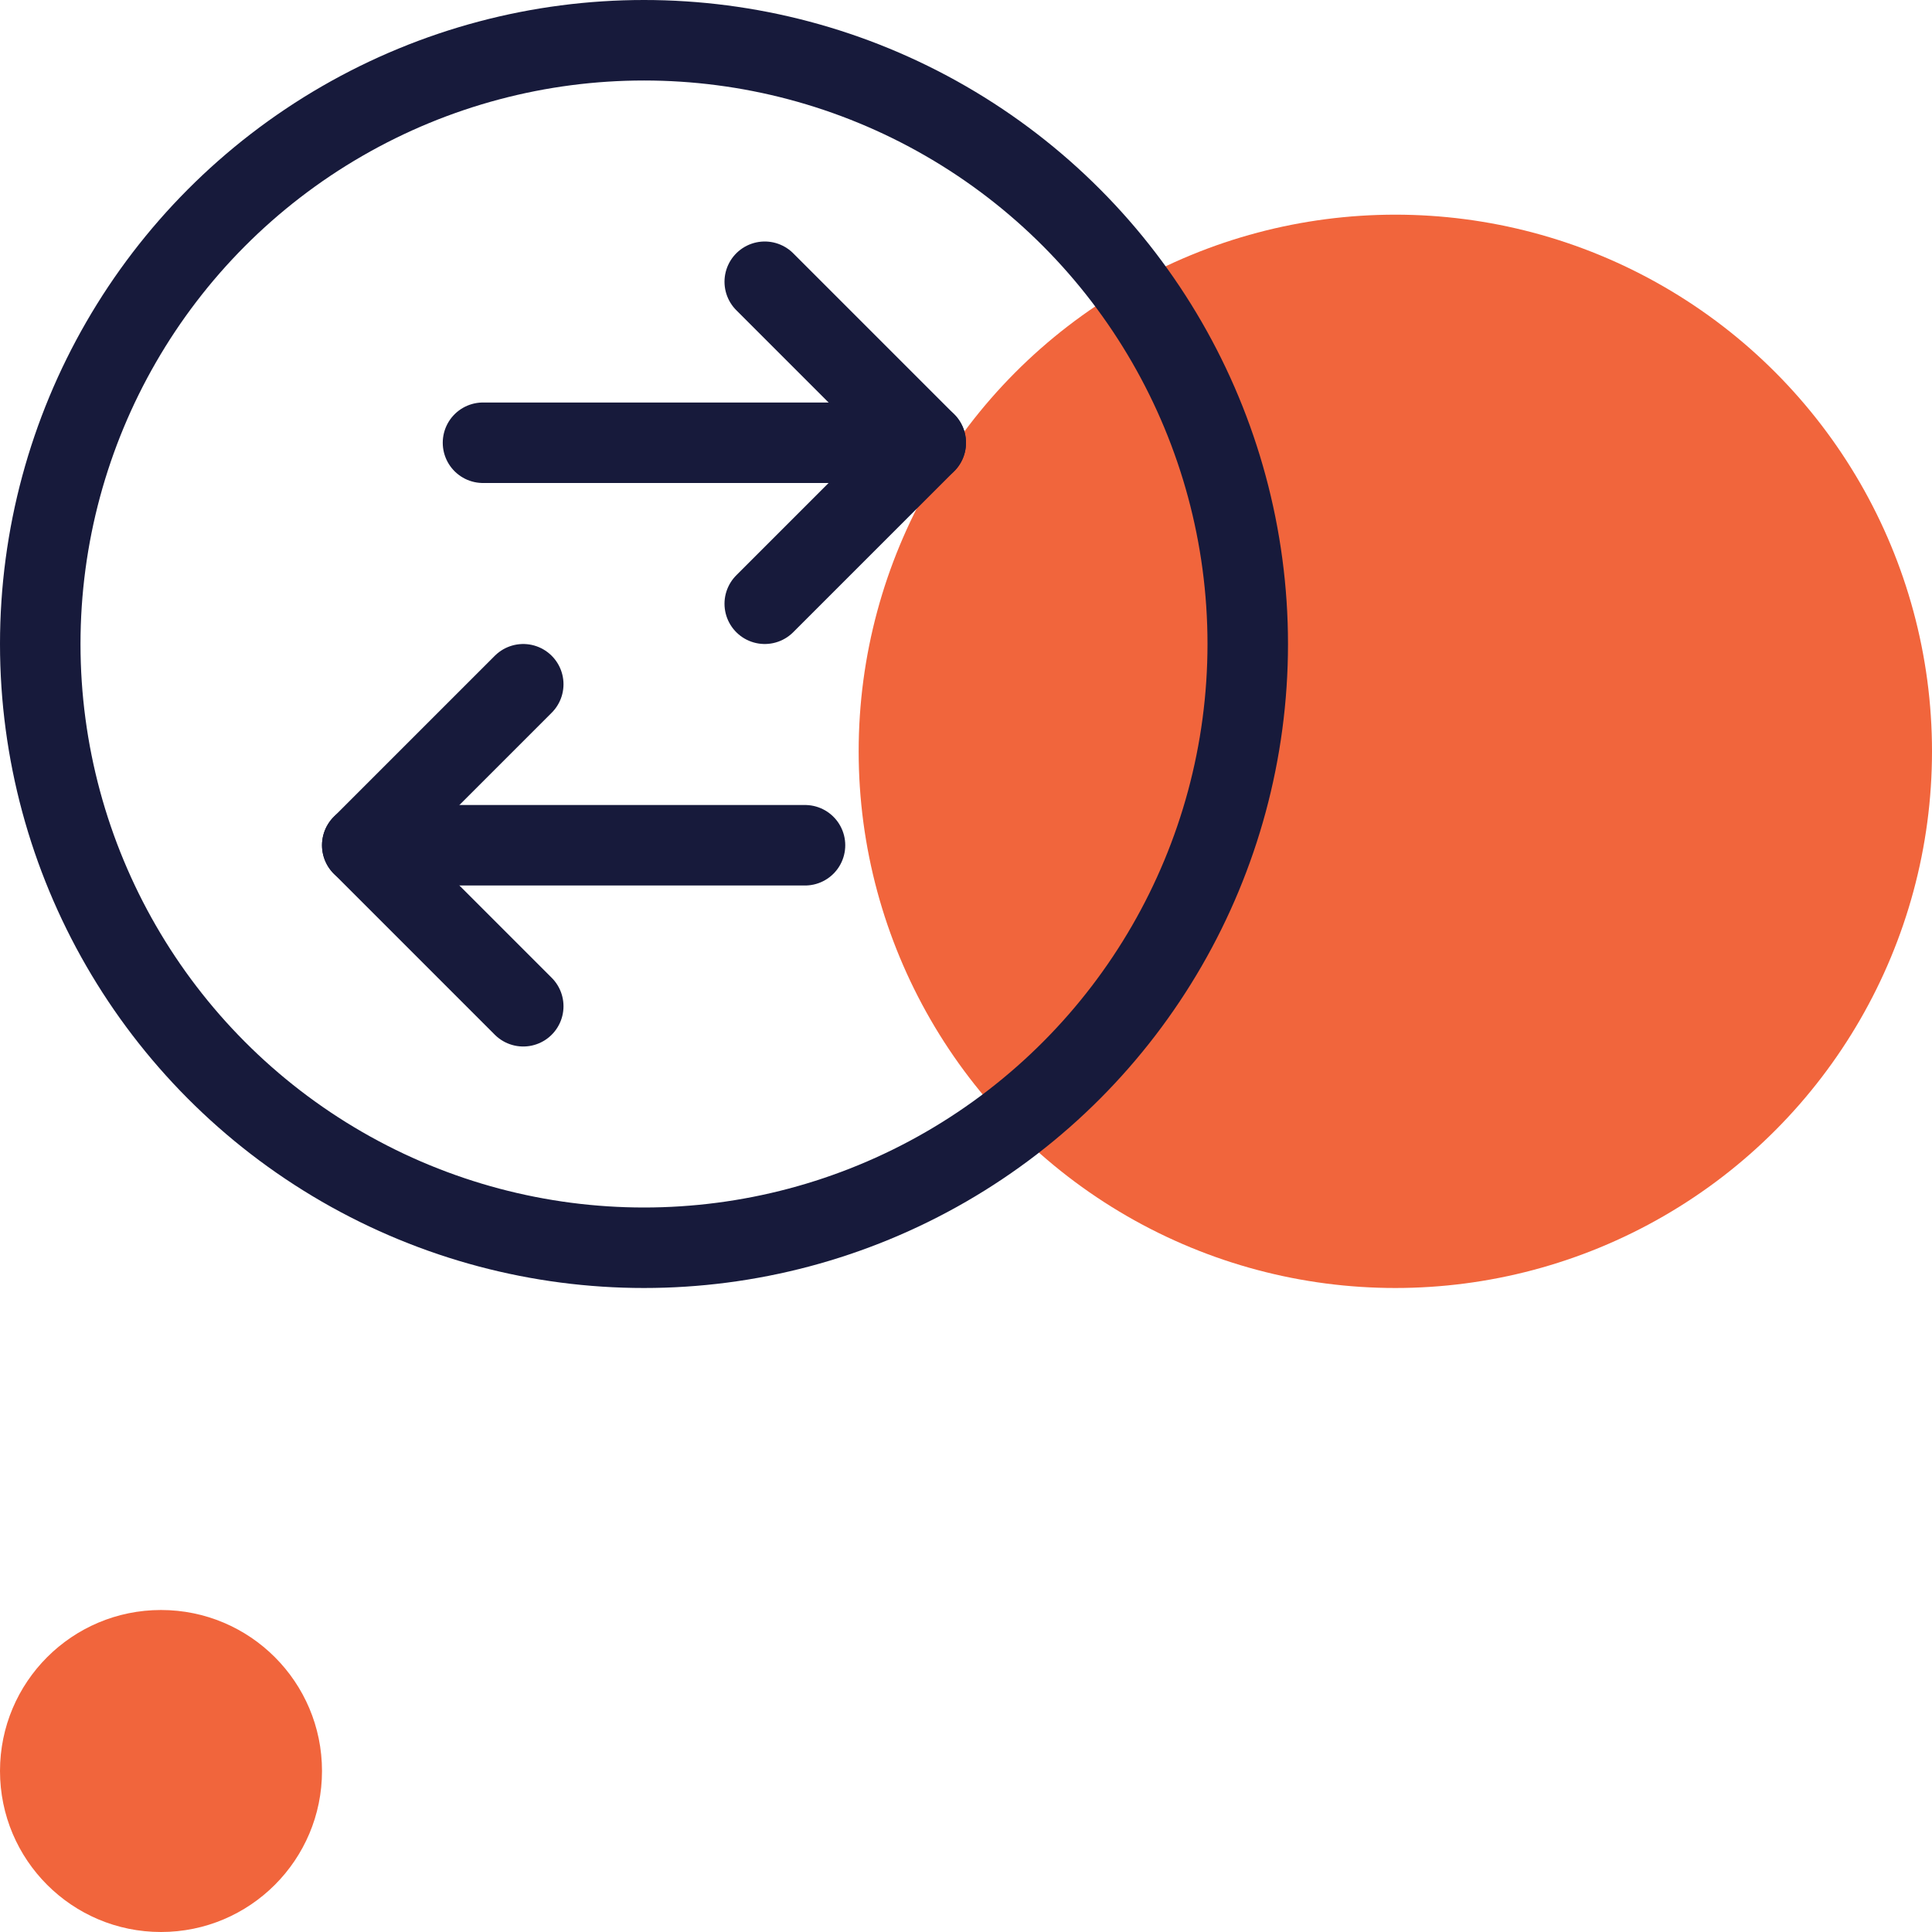 <?xml version="1.0" encoding="UTF-8"?>
<svg width="36px" height="36px" viewBox="0 0 36 36" version="1.1" xmlns="http://www.w3.org/2000/svg" xmlns:xlink="http://www.w3.org/1999/xlink">
    <!-- Generator: Sketch 51.3 (57544) - http://www.bohemiancoding.com/sketch -->
    <title>picto2-section1</title>
    <desc>Created with Sketch.</desc>
    <defs></defs>
    <g id="Design" stroke="none" stroke-width="1" fill="none" fill-rule="evenodd">
        <g id="3a-Tertiaire" transform="translate(-423, -959)">
            <g id="Section-1" transform="translate(120, 747)">
                <g id="1" transform="translate(303, 212)">
                    <g id="picto2-section1">
                        <circle id="Oval-2" fill="#F1653C" fill-rule="nonzero" cx="26" cy="14" r="10"></circle>
                        <circle id="Oval-2-Copy-3" fill="#F1653C" fill-rule="nonzero" cx="3" cy="33" r="3"></circle>
                        <g id="data-transfer-circle" stroke="#171A3B" stroke-linecap="round" stroke-linejoin="round" stroke-width="1.5">
                            <circle id="Oval" cx="12" cy="12" r="11.25"></circle>
                            <path d="M9,8.25 L17.25,8.25" id="Shape"></path>
                            <polyline id="Shape" points="14.25 5.25 17.25 8.25 14.25 11.25"></polyline>
                            <path d="M15,15.75 L6.75,15.75" id="Shape"></path>
                            <polyline id="Shape" points="9.75 18.75 6.75 15.75 9.75 12.75"></polyline>
                        </g>
                    </g>
                </g>
            </g>
        </g>
    </g>
</svg>
